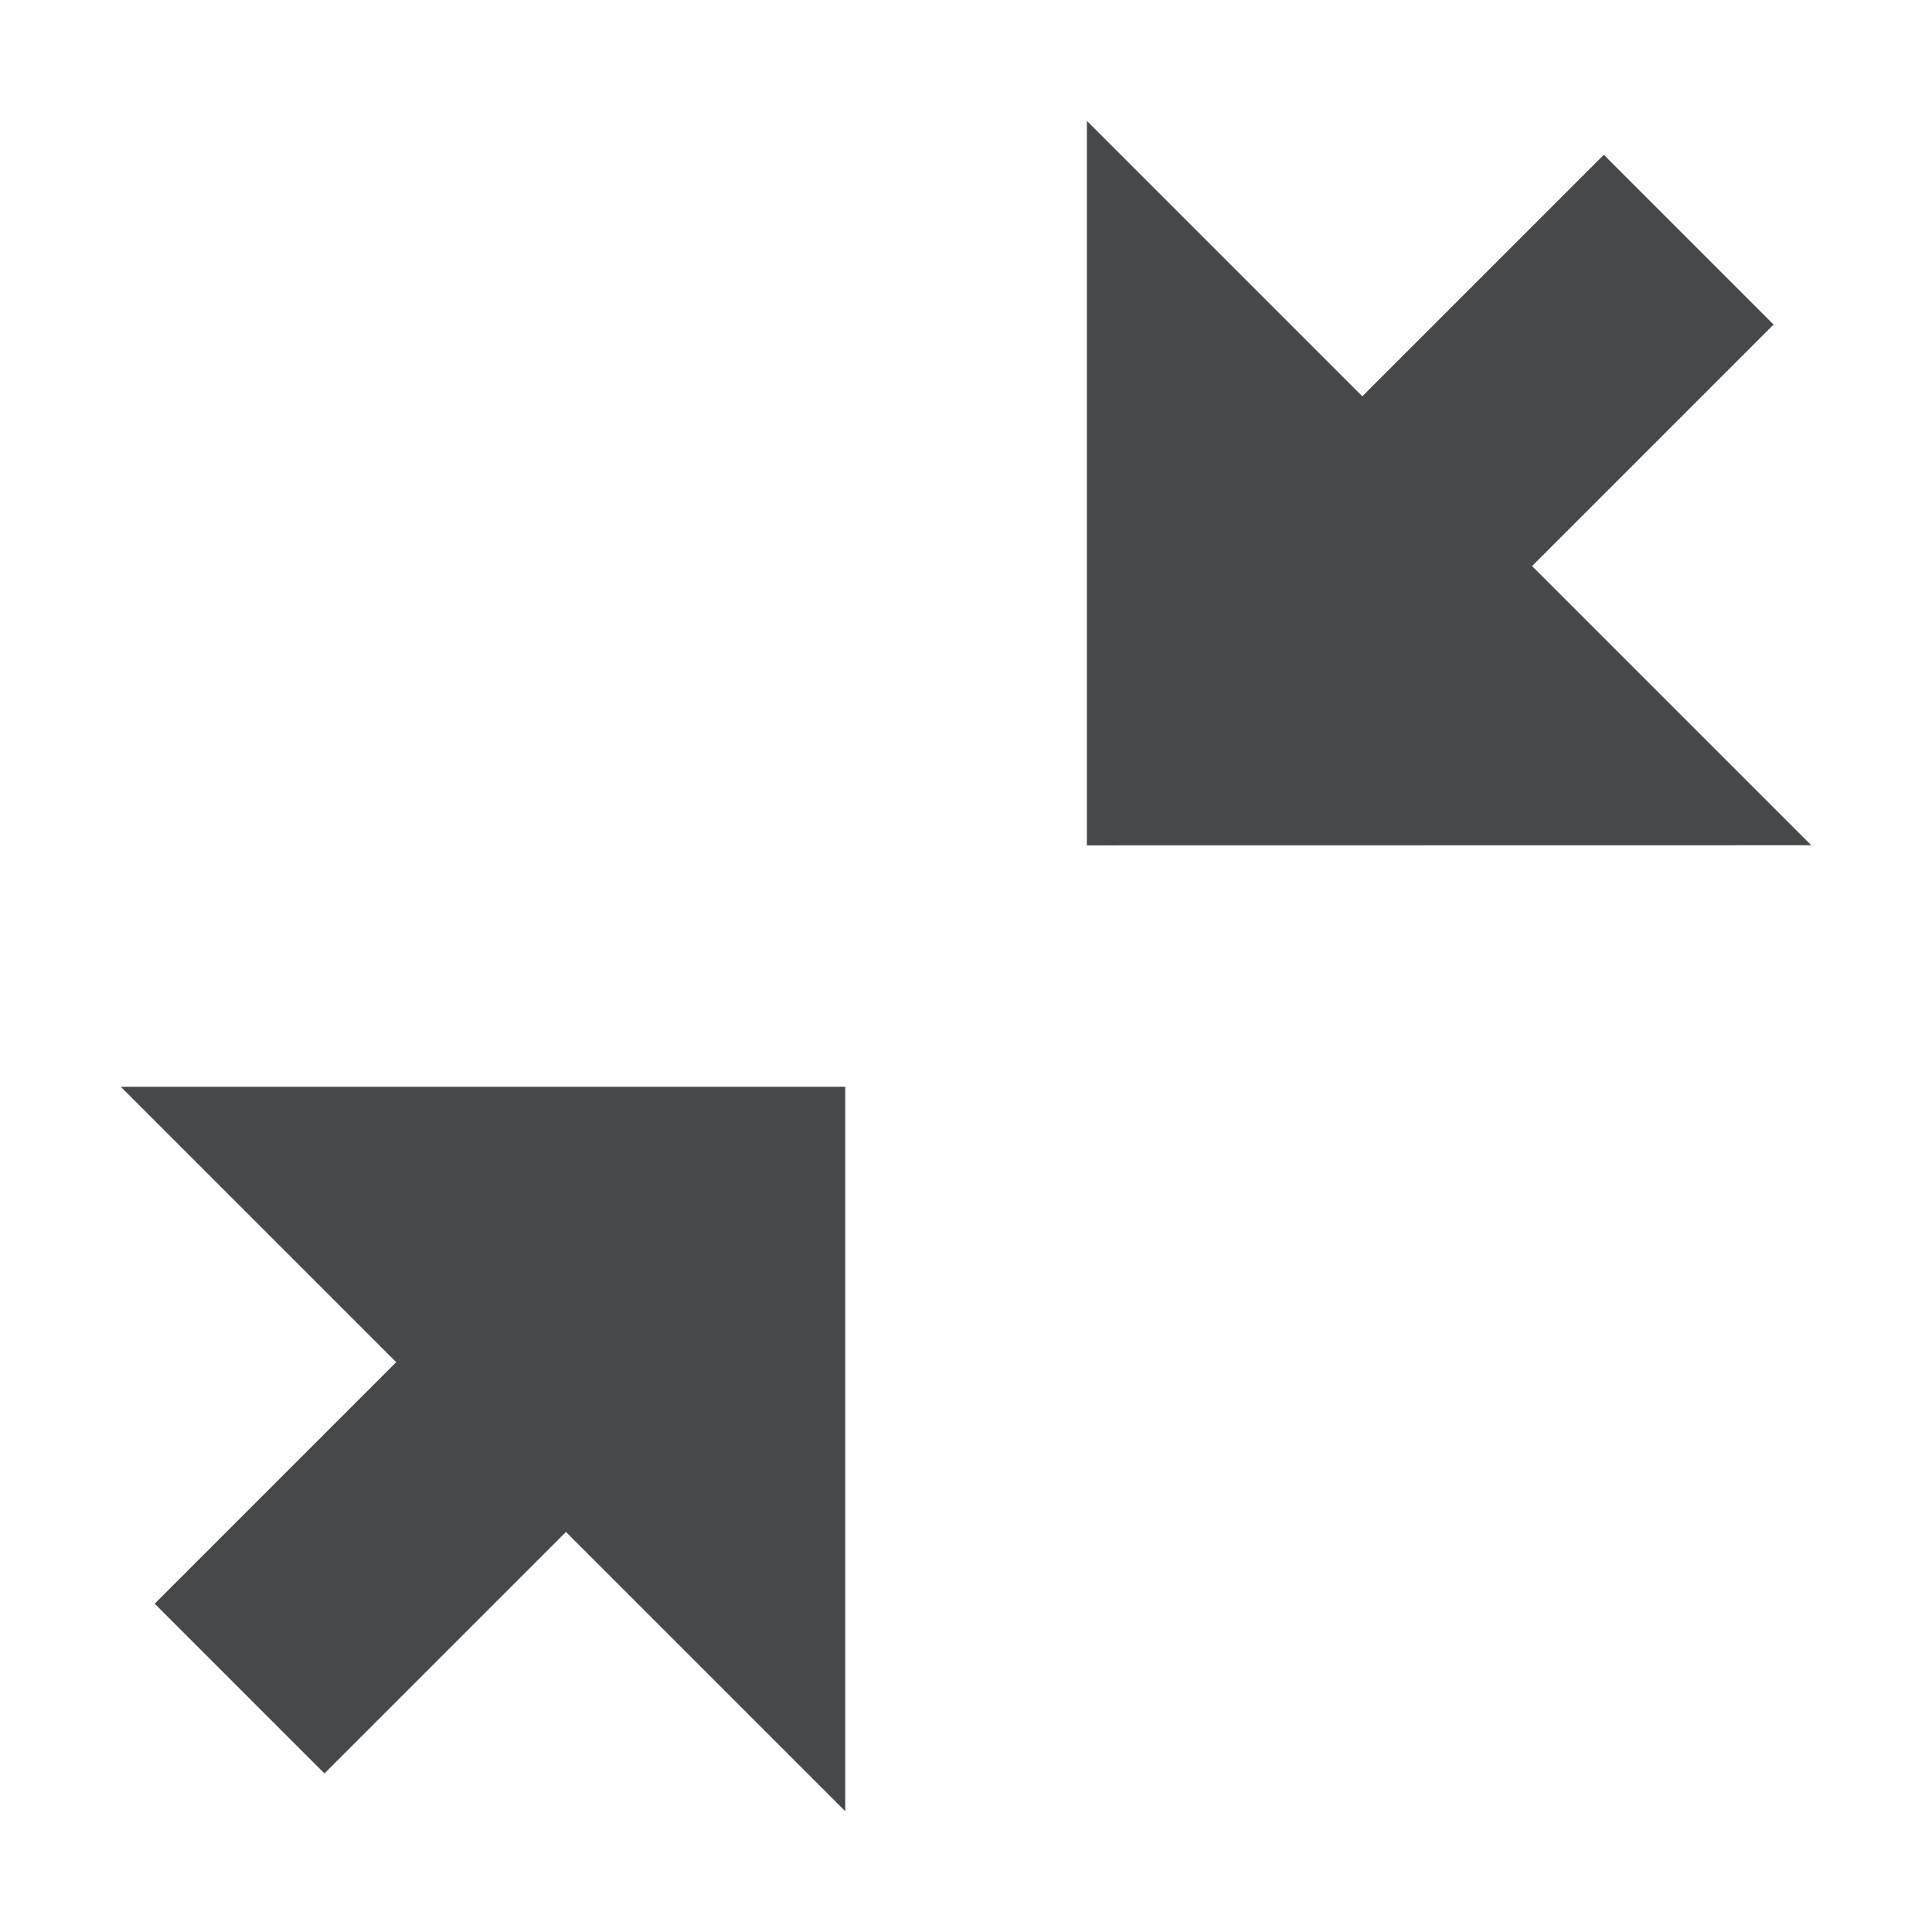 <?xml version="1.0" encoding="UTF-8"?>
<!-- Created with Inkscape (http://www.inkscape.org/) -->
<svg width="16" height="16" version="1.1" xmlns="http://www.w3.org/2000/svg" xmlns:cc="http://creativecommons.org/ns#" xmlns:dc="http://purl.org/dc/elements/1.1/" xmlns:rdf="http://www.w3.org/1999/02/22-rdf-syntax-ns#">
	<defs>
		<style id="current-color-scheme" type="text/css">.ColorScheme-Background{color:#ffffff;}
			.ColorScheme-Text{color:#090d11;}</style>
	</defs>
	<path class="ColorScheme-Text" d="m15 7-2.312-2.312 2-2-1.406-1.406-2 2-2.281-2.281v6zm-8 8v-6h-6l2.281 2.281-2 2 1.406 1.406 2-2z" style="fill-opacity:.75;fill:currentColor"/>
</svg>
